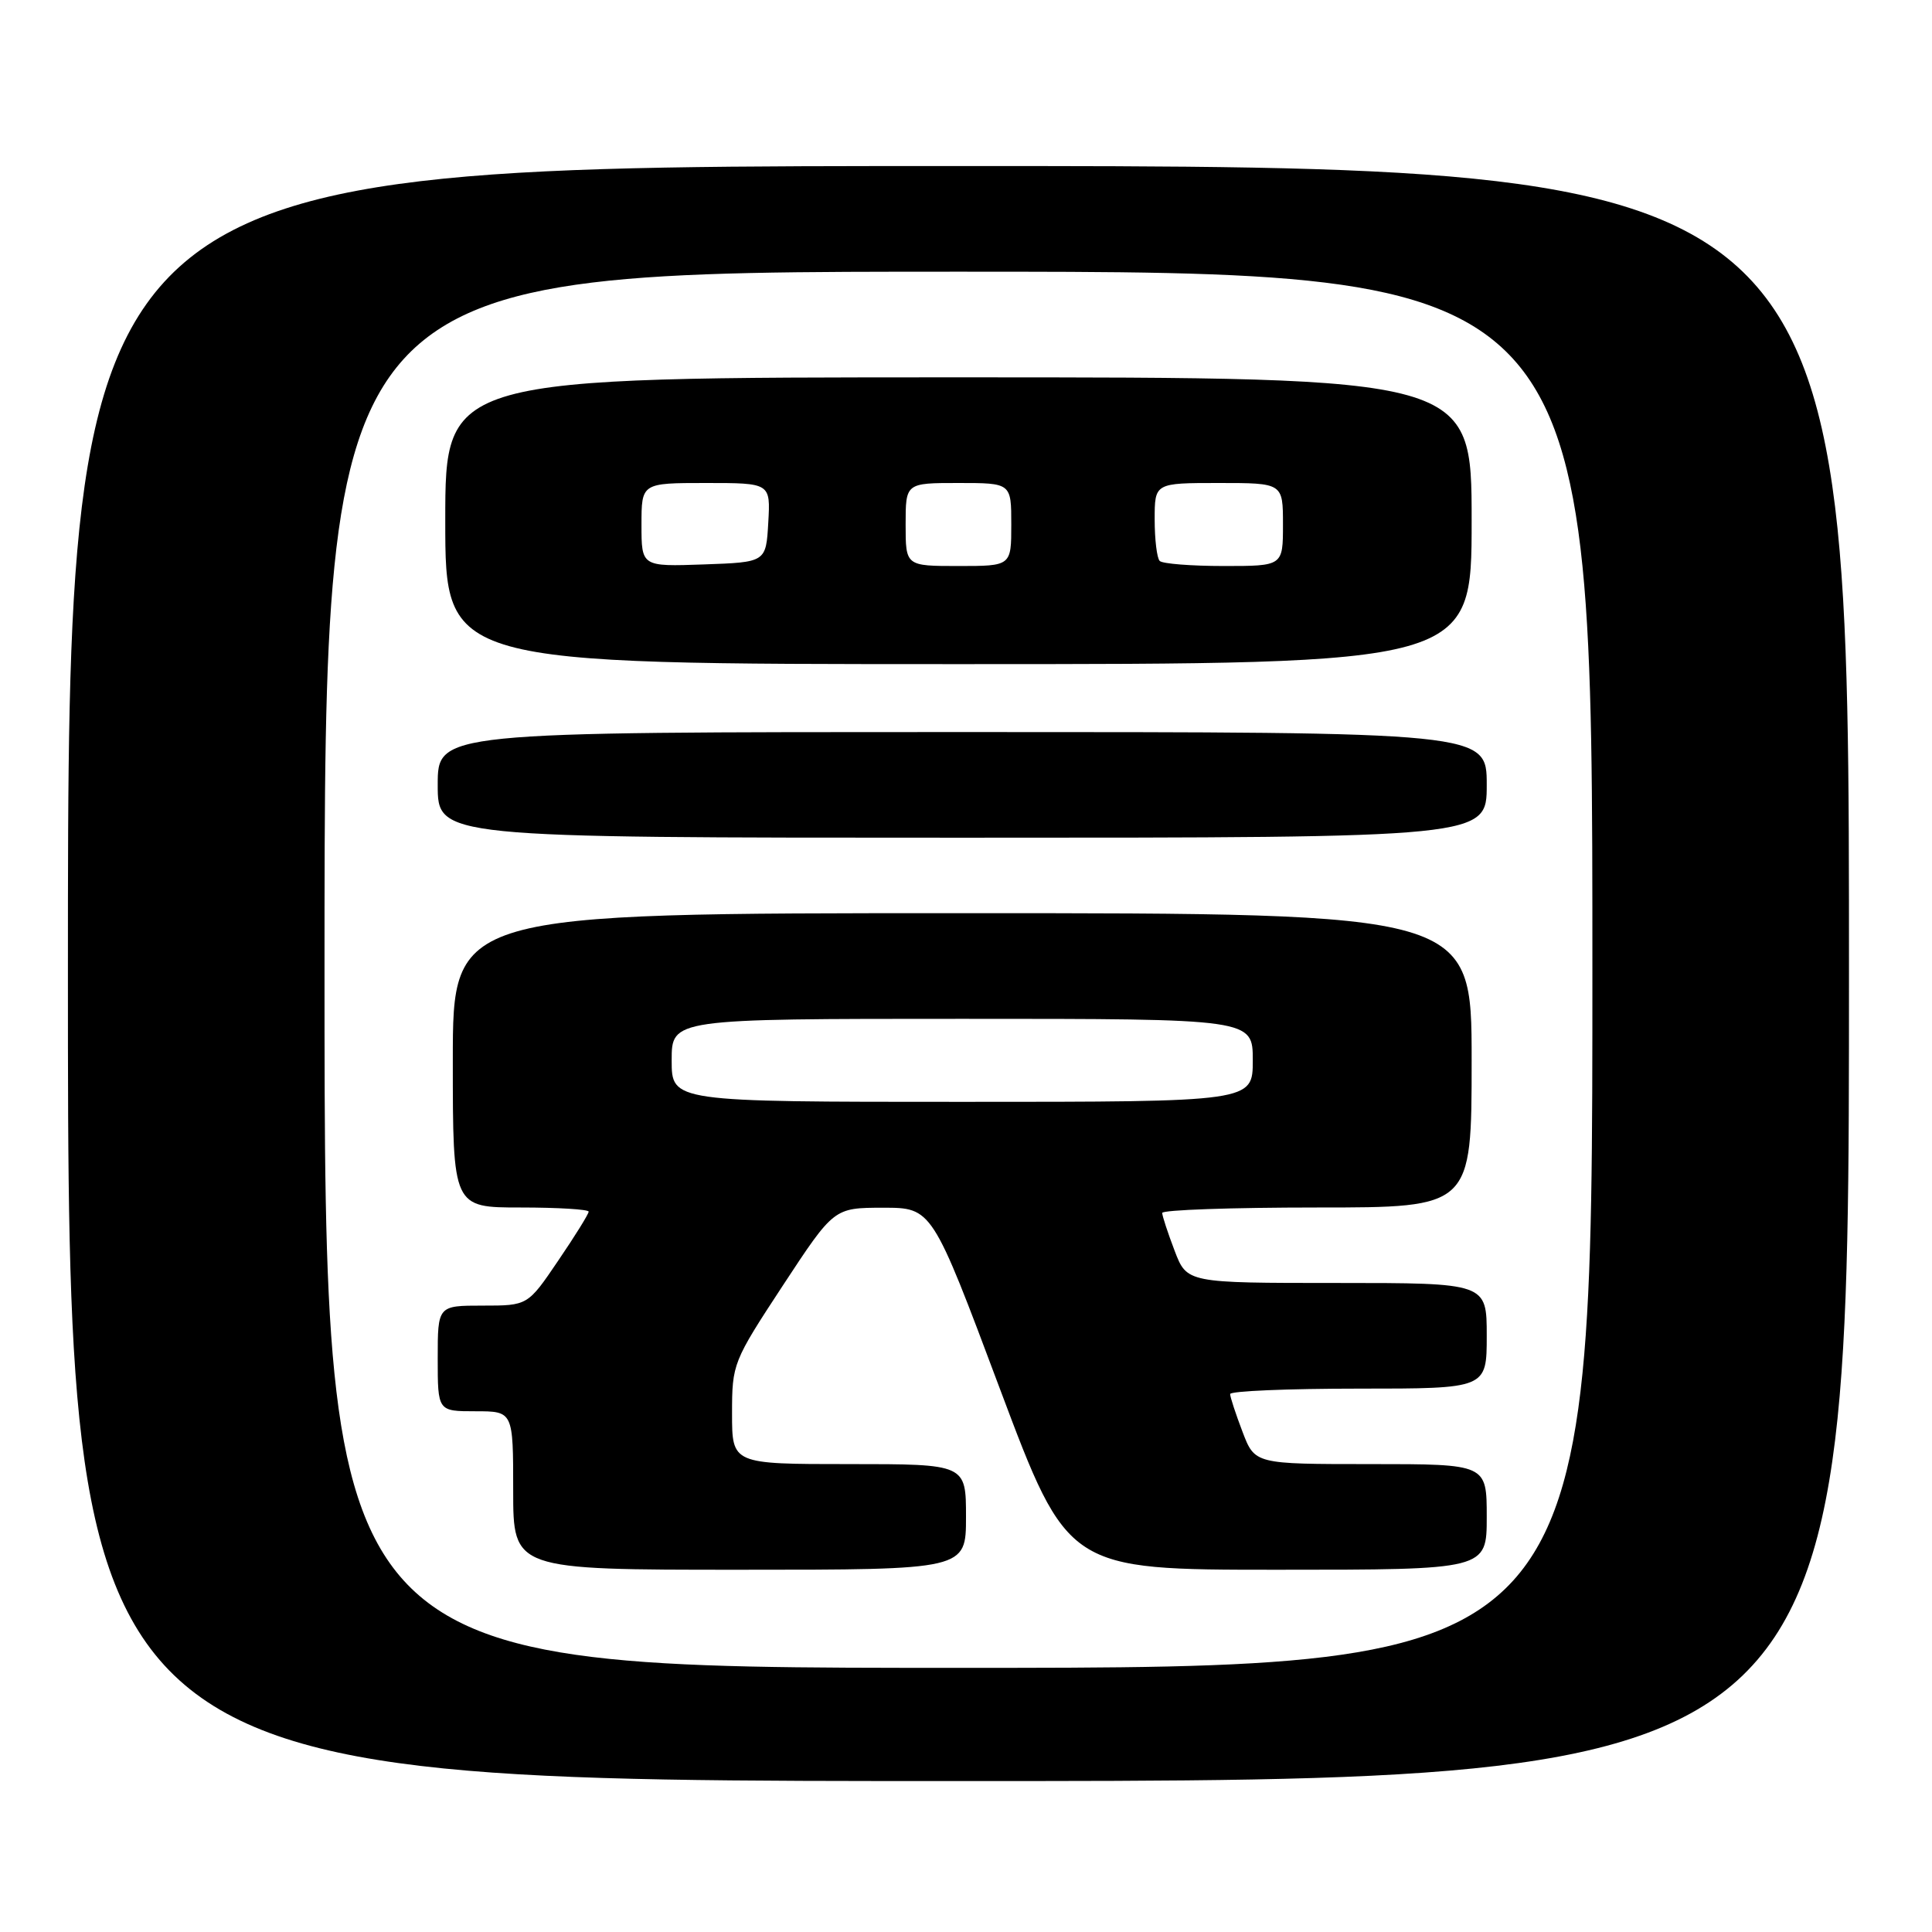 <?xml version="1.0" encoding="UTF-8" standalone="no"?>
<!DOCTYPE svg PUBLIC "-//W3C//DTD SVG 1.1//EN" "http://www.w3.org/Graphics/SVG/1.1/DTD/svg11.dtd" >
<svg xmlns="http://www.w3.org/2000/svg" xmlns:xlink="http://www.w3.org/1999/xlink" version="1.1" viewBox="0 0 256 256">
 <g >
 <path fill="currentColor"
d=" M 245.00 129.00 C 245.00 22.00 245.00 22.00 127.00 22.00 C 9.00 22.00 9.00 22.00 9.00 129.00 C 9.00 236.00 9.00 236.00 127.00 236.00 C 245.00 236.00 245.00 236.00 245.00 129.00 Z  M 43.00 128.50 C 43.00 36.00 43.00 36.00 127.00 36.00 C 211.00 36.00 211.00 36.00 211.00 128.50 C 211.00 221.00 211.00 221.00 127.00 221.00 C 43.00 221.00 43.00 221.00 43.00 128.50 Z  M 128.00 201.00 C 128.00 194.00 128.00 194.00 112.50 194.00 C 97.00 194.00 97.00 194.00 97.00 187.30 C 97.00 180.70 97.11 180.43 103.75 170.31 C 110.50 160.04 110.50 160.04 117.00 160.03 C 123.50 160.03 123.50 160.03 132.49 184.02 C 141.49 208.00 141.49 208.00 169.24 208.00 C 197.00 208.00 197.00 208.00 197.00 201.00 C 197.00 194.00 197.00 194.00 181.64 194.00 C 166.27 194.00 166.27 194.00 164.64 189.72 C 163.74 187.36 163.00 185.11 163.00 184.72 C 163.00 184.32 170.65 184.00 180.00 184.00 C 197.00 184.00 197.00 184.00 197.00 177.00 C 197.00 170.00 197.00 170.00 177.14 170.00 C 157.27 170.00 157.27 170.00 155.64 165.72 C 154.74 163.36 154.00 161.11 154.00 160.72 C 154.00 160.32 163.22 160.00 174.50 160.00 C 195.00 160.00 195.00 160.00 195.00 140.50 C 195.00 121.00 195.00 121.00 127.50 121.00 C 60.00 121.00 60.00 121.00 60.00 140.50 C 60.00 160.00 60.00 160.00 69.00 160.00 C 73.95 160.00 78.00 160.25 78.00 160.55 C 78.00 160.86 76.18 163.79 73.96 167.05 C 69.93 173.00 69.93 173.00 63.96 173.00 C 58.00 173.00 58.00 173.00 58.00 180.00 C 58.00 187.00 58.00 187.00 63.00 187.00 C 68.00 187.00 68.00 187.00 68.00 197.50 C 68.00 208.00 68.00 208.00 98.00 208.00 C 128.00 208.00 128.00 208.00 128.00 201.00 Z  M 197.00 104.00 C 197.00 97.00 197.00 97.00 127.50 97.00 C 58.00 97.00 58.00 97.00 58.00 104.00 C 58.00 111.00 58.00 111.00 127.50 111.00 C 197.00 111.00 197.00 111.00 197.00 104.00 Z  M 195.00 69.00 C 195.00 50.00 195.00 50.00 127.00 50.00 C 59.00 50.00 59.00 50.00 59.00 69.00 C 59.00 88.00 59.00 88.00 127.00 88.00 C 195.00 88.00 195.00 88.00 195.00 69.00 Z  M 89.00 140.50 C 89.00 135.00 89.00 135.00 127.50 135.00 C 166.00 135.00 166.00 135.00 166.00 140.50 C 166.00 146.00 166.00 146.00 127.50 146.00 C 89.00 146.00 89.00 146.00 89.00 140.50 Z  M 85.00 69.54 C 85.00 64.00 85.00 64.00 93.55 64.00 C 102.10 64.00 102.10 64.00 101.80 69.25 C 101.50 74.50 101.50 74.50 93.25 74.79 C 85.00 75.08 85.00 75.08 85.00 69.54 Z  M 120.00 69.50 C 120.00 64.00 120.00 64.00 127.00 64.00 C 134.00 64.00 134.00 64.00 134.00 69.50 C 134.00 75.00 134.00 75.00 127.00 75.00 C 120.00 75.00 120.00 75.00 120.00 69.50 Z  M 153.67 74.33 C 153.30 73.97 153.00 71.49 153.00 68.83 C 153.00 64.00 153.00 64.00 161.50 64.00 C 170.00 64.00 170.00 64.00 170.00 69.50 C 170.00 75.00 170.00 75.00 162.17 75.00 C 157.86 75.00 154.03 74.70 153.67 74.33 Z "/>
</g>
</svg>